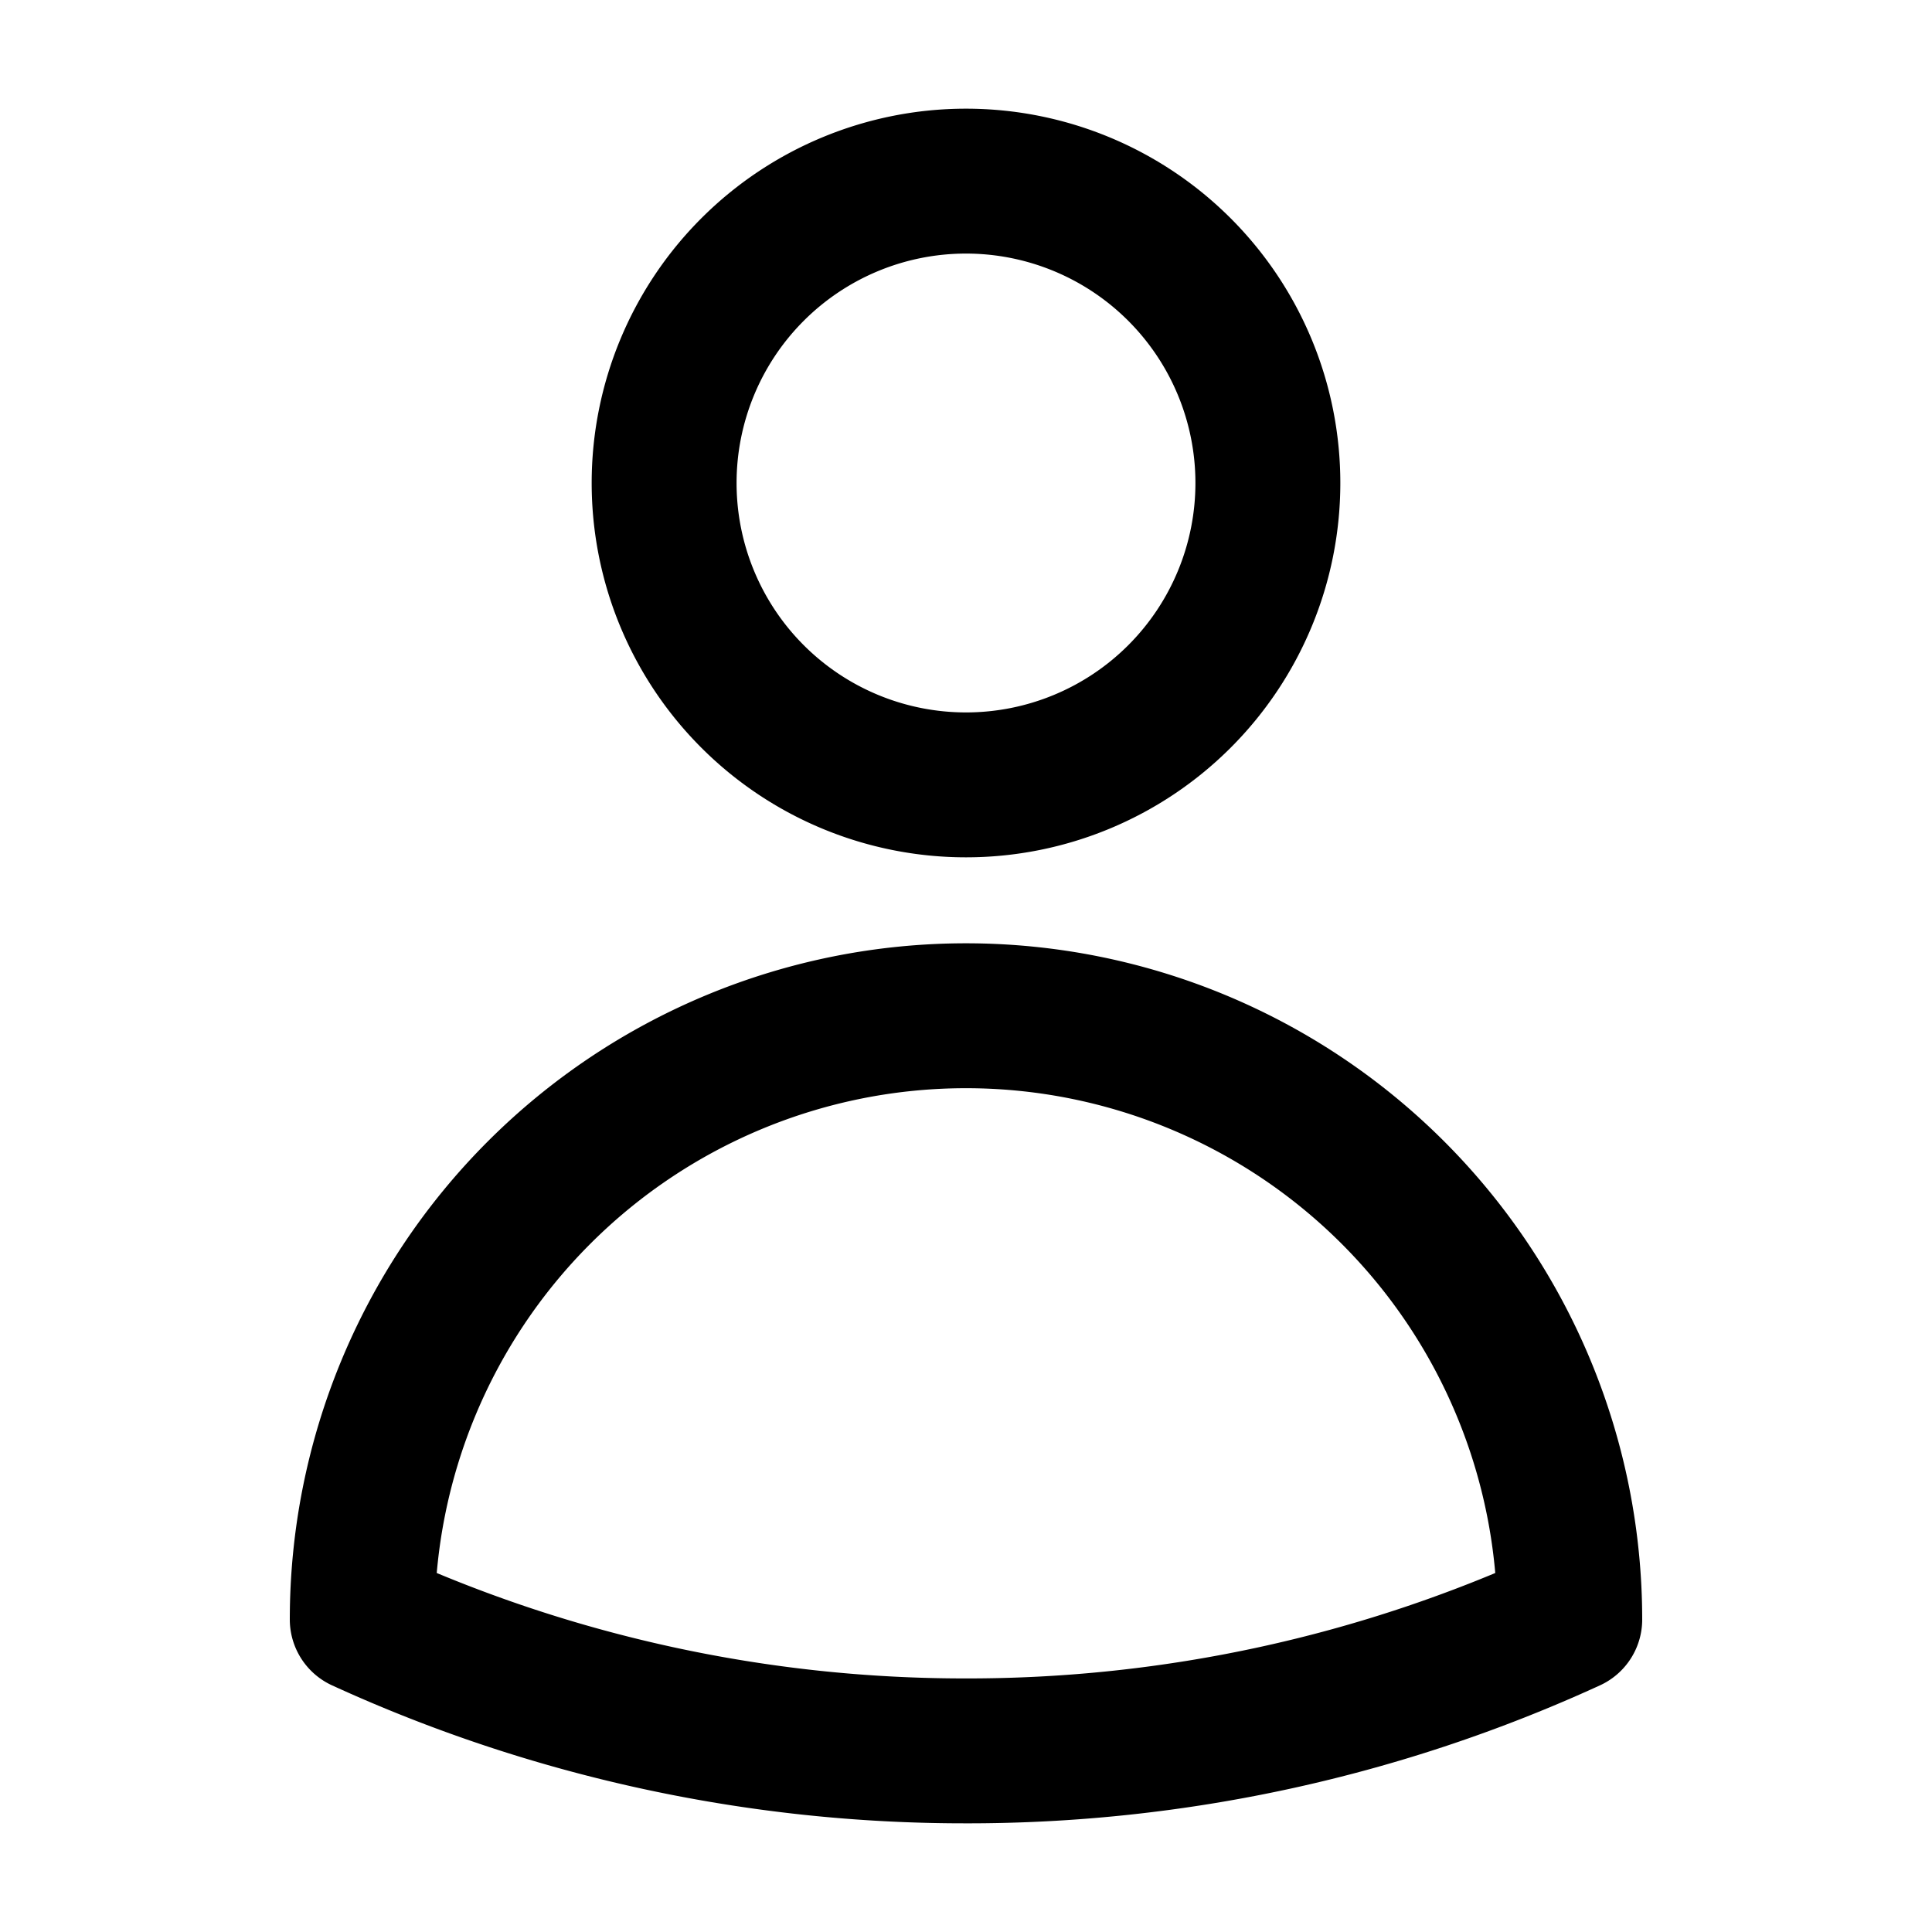 <svg xmlns="http://www.w3.org/2000/svg" width="16" height="16" fill="none" viewBox="0 0 16 16">
  <path stroke="currentColor" stroke-linecap="round" stroke-linejoin="round" stroke-width="1.2" d="M10.5 4a2.5 2.5 0 1 1-5 0 2.5 2.5 0 0 1 5 0ZM3 13.412a5 5 0 0 1 10 0A11.956 11.956 0 0 1 8 14.5a11.97 11.97 0 0 1-5-1.088Z"/>
</svg>
